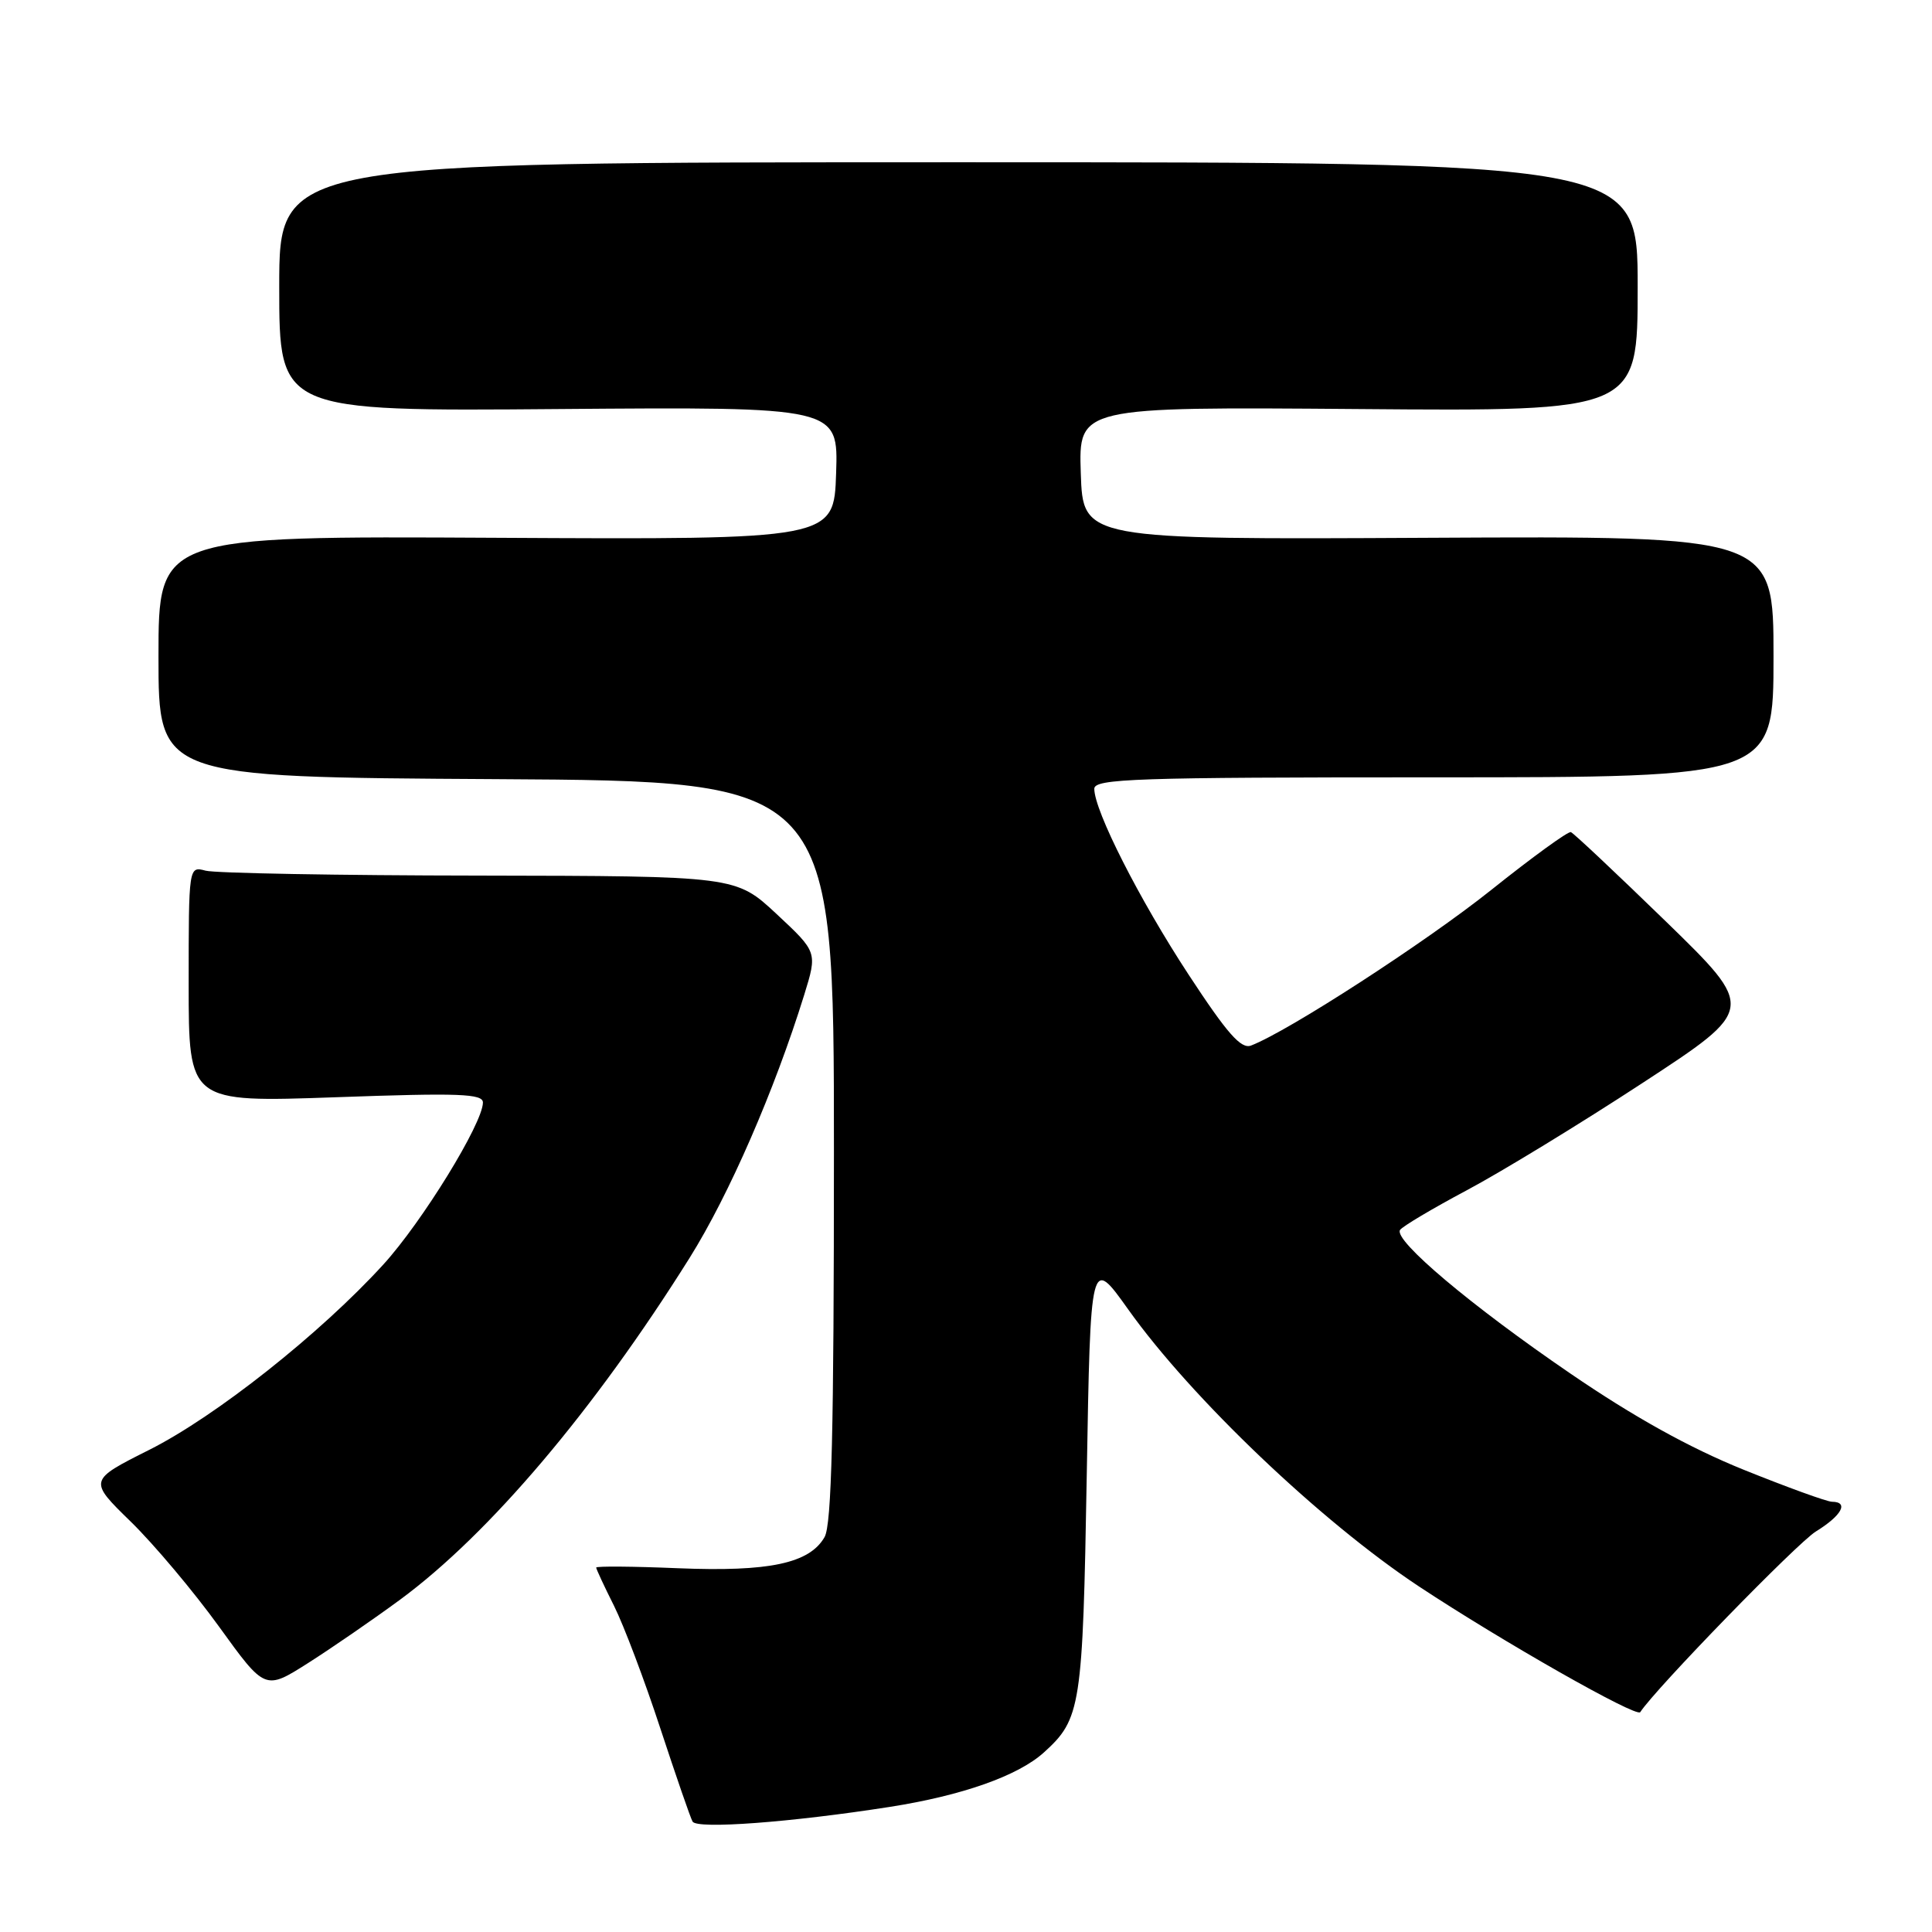 <?xml version="1.0" encoding="UTF-8" standalone="no"?>
<!DOCTYPE svg PUBLIC "-//W3C//DTD SVG 1.1//EN" "http://www.w3.org/Graphics/SVG/1.1/DTD/svg11.dtd" >
<svg xmlns="http://www.w3.org/2000/svg" xmlns:xlink="http://www.w3.org/1999/xlink" version="1.1" viewBox="0 0 256 256">
 <g >
 <path fill="currentColor"
d=" M 117.92 239.42 C 127.50 237.92 134.91 235.30 138.32 232.21 C 143.23 227.77 143.47 226.21 144.00 195.50 C 144.50 166.50 144.50 166.50 149.49 173.50 C 157.86 185.26 175.05 201.63 188.00 210.20 C 199.11 217.54 216.85 227.62 217.34 226.87 C 219.34 223.78 238.12 204.47 240.61 202.93 C 244.05 200.81 245.02 199.01 242.75 198.99 C 242.06 198.98 236.78 197.06 231.00 194.73 C 223.86 191.84 216.52 187.77 208.07 181.99 C 194.94 173.02 184.66 164.36 185.51 162.98 C 185.80 162.52 189.77 160.16 194.35 157.72 C 198.92 155.29 209.41 148.89 217.66 143.49 C 232.65 133.69 232.65 133.69 220.73 122.09 C 214.17 115.72 208.51 110.39 208.15 110.26 C 207.79 110.12 203.03 113.58 197.56 117.95 C 188.87 124.88 170.72 136.64 165.77 138.54 C 164.45 139.04 162.63 136.98 157.50 129.15 C 150.96 119.17 145.00 107.42 145.00 104.52 C 145.00 103.18 150.38 103.00 190.00 103.00 C 235.00 103.00 235.00 103.00 235.00 87.01 C 235.00 71.02 235.00 71.02 189.25 71.26 C 143.50 71.50 143.50 71.50 143.21 62.70 C 142.92 53.91 142.92 53.91 179.96 54.20 C 217.00 54.50 217.00 54.50 217.00 38.00 C 217.00 21.50 217.00 21.50 127.00 21.50 C 37.00 21.50 37.00 21.50 37.00 38.00 C 37.00 54.50 37.00 54.50 74.04 54.20 C 111.08 53.91 111.08 53.91 110.79 62.70 C 110.50 71.50 110.50 71.50 65.75 71.26 C 21.00 71.02 21.00 71.02 21.00 87.00 C 21.00 102.98 21.00 102.98 65.75 103.24 C 110.50 103.50 110.50 103.50 110.50 152.50 C 110.50 189.71 110.20 202.02 109.26 203.67 C 107.26 207.16 101.92 208.29 89.86 207.80 C 83.89 207.55 79.00 207.51 79.00 207.71 C 79.00 207.91 80.06 210.19 81.36 212.78 C 82.66 215.38 85.42 222.68 87.49 229.00 C 89.57 235.32 91.49 240.89 91.77 241.37 C 92.36 242.40 104.82 241.47 117.92 239.42 Z  M 53.02 211.96 C 64.84 203.25 78.74 186.84 91.38 166.67 C 96.61 158.32 102.63 144.49 106.56 131.83 C 108.31 126.16 108.31 126.16 102.91 121.12 C 97.50 116.08 97.50 116.08 63.50 116.02 C 44.80 116.00 28.49 115.70 27.25 115.37 C 25.00 114.77 25.00 114.77 25.00 130.42 C 25.00 146.08 25.00 146.08 44.50 145.39 C 60.90 144.80 64.00 144.92 63.99 146.10 C 63.96 148.87 55.95 161.90 50.78 167.57 C 42.43 176.72 28.59 187.68 19.80 192.10 C 11.72 196.16 11.72 196.16 17.34 201.64 C 20.43 204.66 25.69 210.92 29.04 215.56 C 35.12 223.98 35.12 223.98 40.81 220.37 C 43.94 218.38 49.43 214.60 53.02 211.96 Z "/>
</g>
</svg>